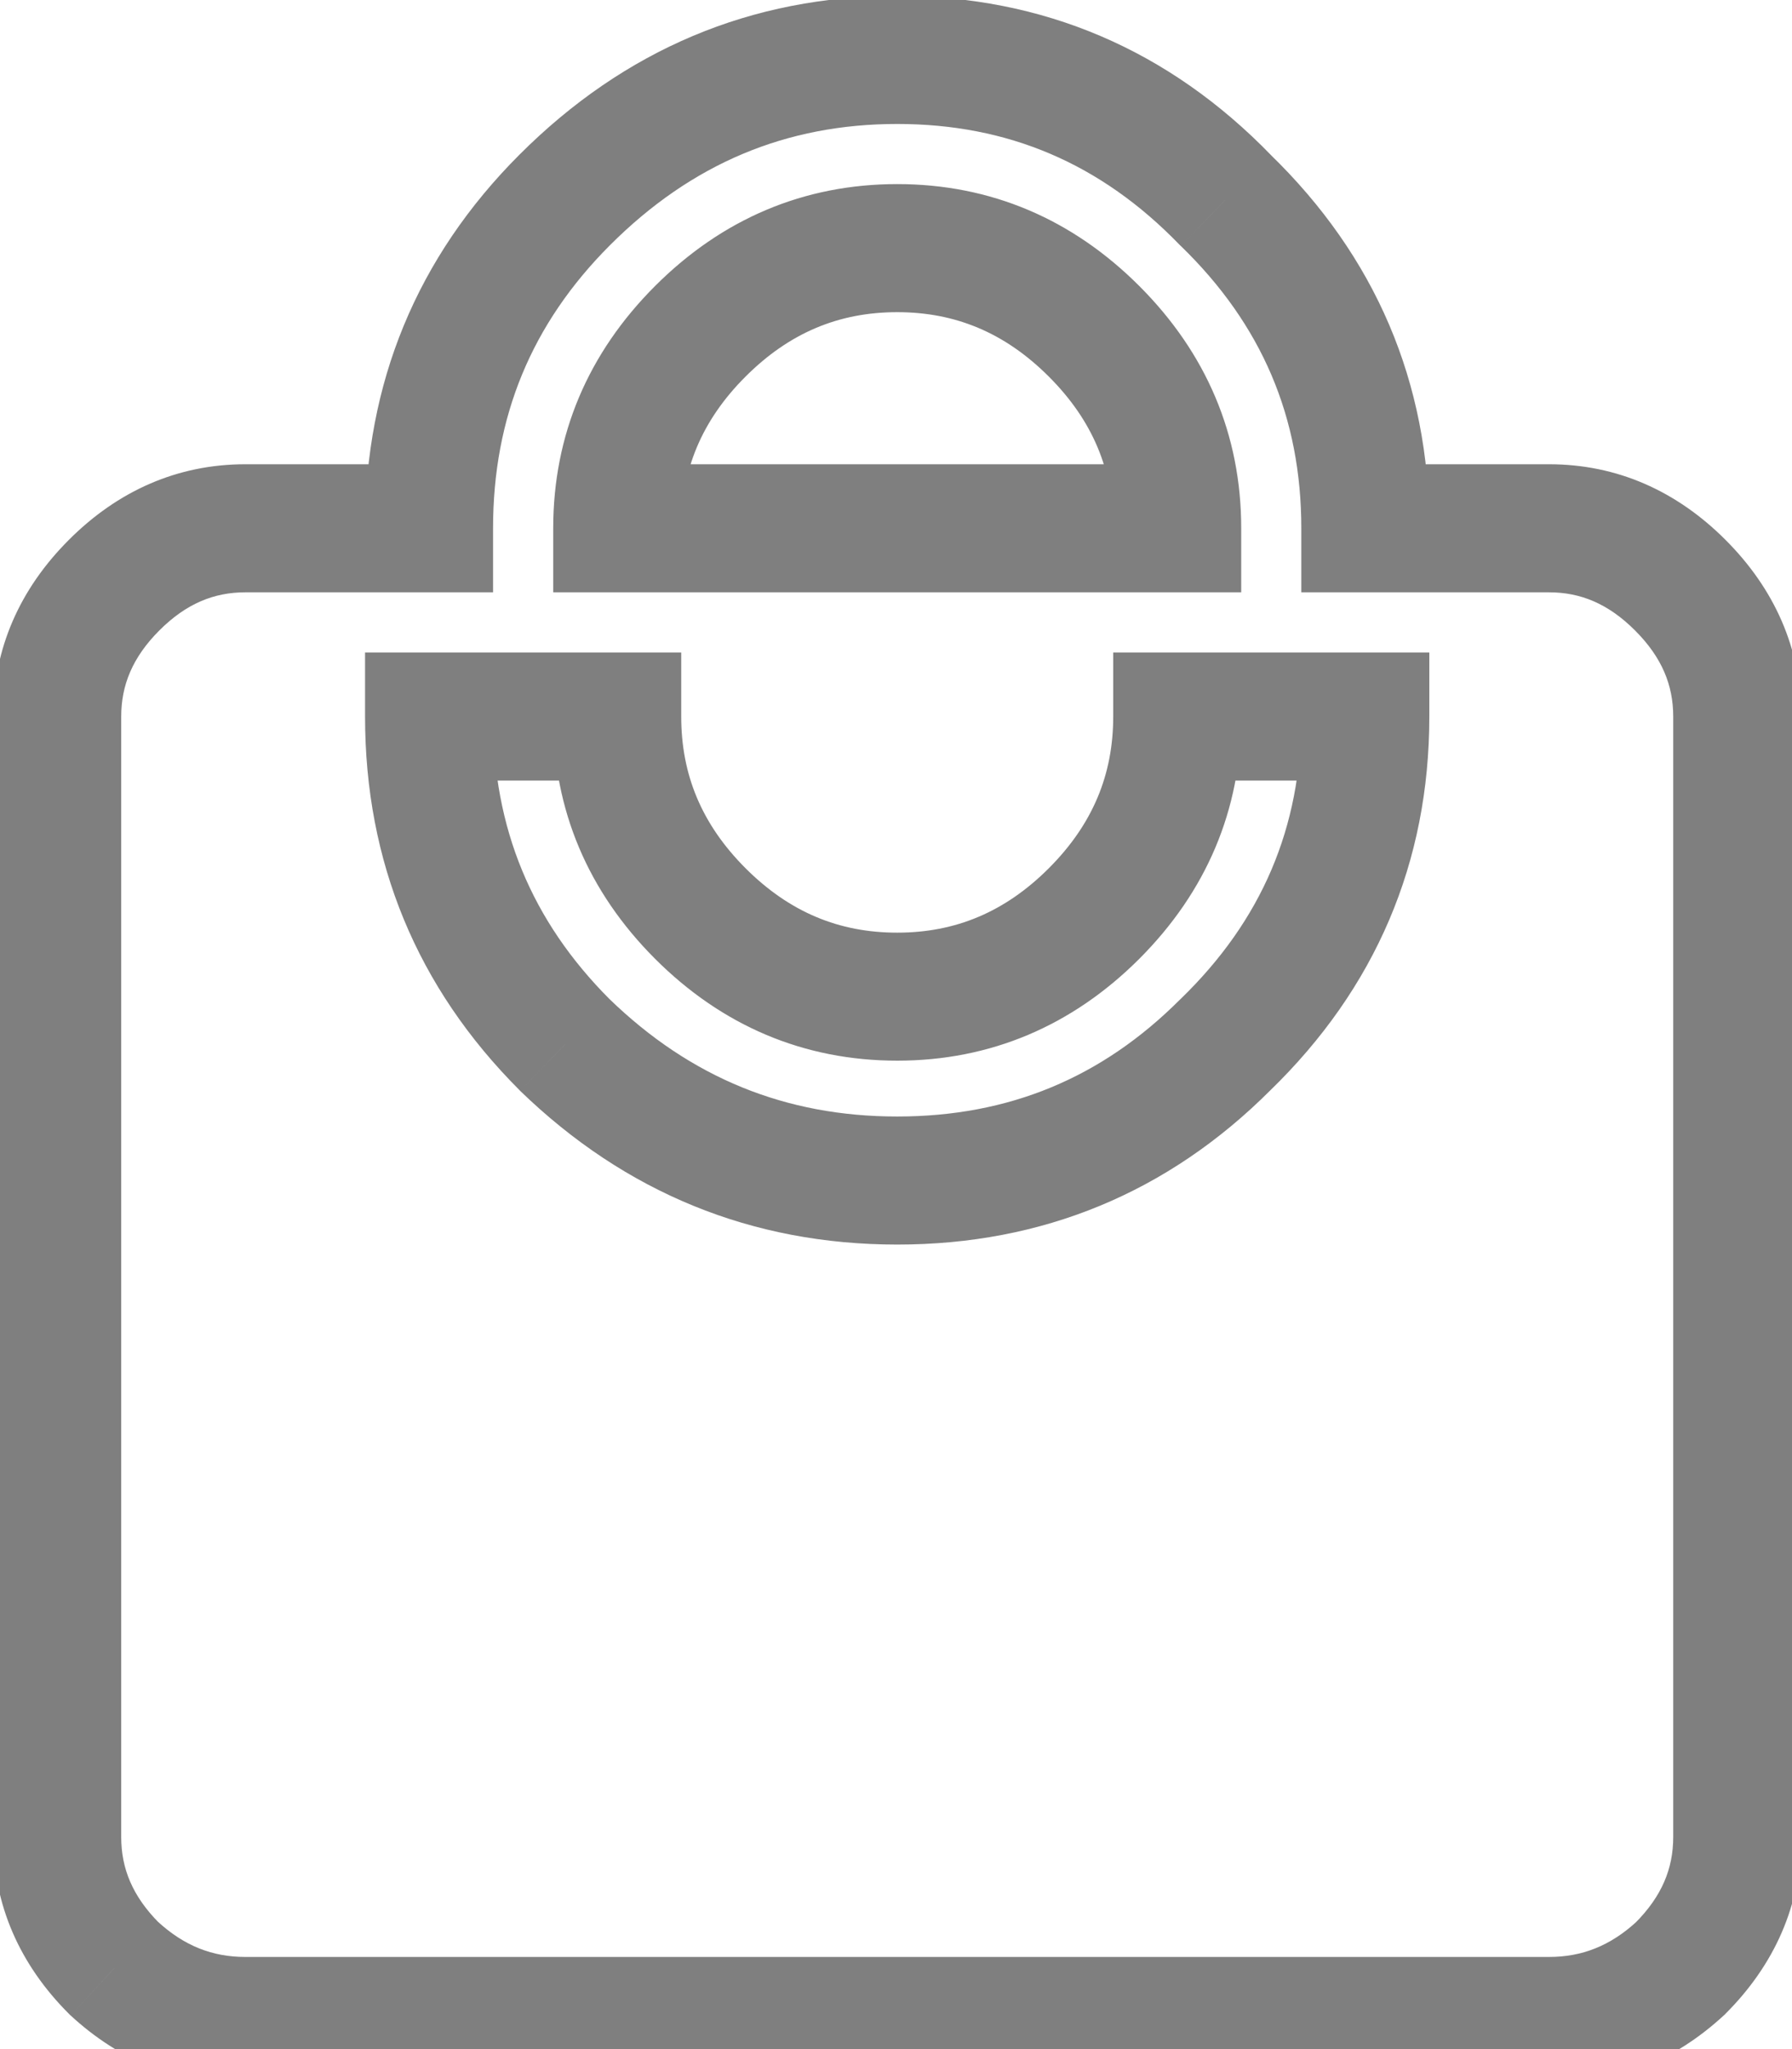 <svg width="28" height="32" viewBox="0 0 28 32" fill="none" xmlns="http://www.w3.org/2000/svg">
<path d="M8.823 16.316L8.116 17.023L8.122 17.029L8.127 17.035L8.823 16.316ZM19.145 16.316L18.45 15.598L18.444 15.604L18.438 15.609L19.145 16.316ZM21.333 11.19H22.333V10.19H21.333V11.19ZM18.394 11.19V10.19H17.394V11.19H18.394ZM9.644 11.19H10.644V10.19H9.644V11.19ZM6.704 11.19V10.19H5.704V11.19H6.704ZM9.644 8.25H8.644V9.25H9.644V8.25ZM18.394 8.25V9.25H19.394V8.25H18.394ZM26.255 30.74L26.933 31.475L26.948 31.462L26.962 31.447L26.255 30.74ZM1.782 30.74L1.075 31.447L1.089 31.462L1.104 31.475L1.782 30.74ZM6.704 8.25V9.25H7.704V8.25H6.704ZM8.823 3.123L8.116 2.416L8.823 3.123ZM19.145 3.123L18.427 3.819L18.438 3.83L18.45 3.841L19.145 3.123ZM21.333 8.25H20.333V9.25H21.333V8.25ZM8.127 17.035C9.77 18.626 11.75 19.436 14.019 19.436V17.436C12.277 17.436 10.793 16.833 9.519 15.598L8.127 17.035ZM14.019 19.436C16.288 19.436 18.252 18.625 19.853 17.023L18.438 15.609C17.214 16.834 15.76 17.436 14.019 17.436V19.436ZM19.841 17.035C21.491 15.436 22.333 13.469 22.333 11.19H20.333C20.333 12.92 19.716 14.371 18.45 15.598L19.841 17.035ZM21.333 10.19H18.394V12.19H21.333V10.19ZM17.394 11.19C17.394 12.099 17.073 12.873 16.388 13.559L17.802 14.973C18.848 13.926 19.394 12.649 19.394 11.19H17.394ZM16.388 13.559C15.702 14.244 14.928 14.565 14.019 14.565V16.564C15.478 16.564 16.755 16.019 17.802 14.973L16.388 13.559ZM14.019 14.565C13.109 14.565 12.335 14.244 11.649 13.559L10.235 14.973C11.282 16.019 12.559 16.564 14.019 16.564V14.565ZM11.649 13.559C10.964 12.873 10.644 12.099 10.644 11.19H8.644C8.644 12.649 9.189 13.926 10.235 14.973L11.649 13.559ZM9.644 10.19H6.704V12.19H9.644V10.19ZM5.704 11.19C5.704 13.459 6.515 15.422 8.116 17.023L9.53 15.609C8.306 14.385 7.704 12.931 7.704 11.19H5.704ZM17.802 4.467C16.755 3.42 15.478 2.875 14.019 2.875V4.875C14.928 4.875 15.702 5.196 16.388 5.881L17.802 4.467ZM14.019 2.875C12.559 2.875 11.282 3.42 10.235 4.467L11.649 5.881C12.335 5.196 13.109 4.875 14.019 4.875V2.875ZM10.235 4.467C9.189 5.513 8.644 6.79 8.644 8.25H10.644C10.644 7.34 10.964 6.566 11.649 5.881L10.235 4.467ZM9.644 9.25H18.394V7.25H9.644V9.25ZM19.394 8.25C19.394 6.79 18.848 5.513 17.802 4.467L16.388 5.881C17.073 6.566 17.394 7.34 17.394 8.25H19.394ZM24.204 9.25C24.691 9.25 25.126 9.424 25.548 9.846L26.962 8.432C26.199 7.668 25.267 7.25 24.204 7.25V9.25ZM25.548 9.846C25.97 10.268 26.144 10.703 26.144 11.19H28.144C28.144 10.127 27.725 9.195 26.962 8.432L25.548 9.846ZM26.144 11.19V28.689H28.144V11.19H26.144ZM26.144 28.689C26.144 29.176 25.97 29.611 25.548 30.033L26.962 31.447C27.725 30.684 28.144 29.752 28.144 28.689H26.144ZM25.577 30.005C25.161 30.389 24.716 30.561 24.204 30.561V32.56C25.241 32.56 26.164 32.185 26.933 31.475L25.577 30.005ZM24.204 30.561H3.833V32.56H24.204V30.561ZM3.833 30.561C3.321 30.561 2.877 30.389 2.461 30.005L1.104 31.475C1.873 32.185 2.796 32.56 3.833 32.56V30.561ZM2.489 30.033C2.068 29.611 1.894 29.176 1.894 28.689H-0.106C-0.106 29.752 0.312 30.684 1.075 31.447L2.489 30.033ZM1.894 28.689V11.19H-0.106V28.689H1.894ZM1.894 11.19C1.894 10.703 2.068 10.268 2.489 9.846L1.075 8.432C0.312 9.195 -0.106 10.127 -0.106 11.19H1.894ZM2.489 9.846C2.911 9.424 3.346 9.25 3.833 9.25V7.25C2.77 7.25 1.838 7.668 1.075 8.432L2.489 9.846ZM3.833 9.25H6.704V7.25H3.833V9.25ZM7.704 8.25C7.704 6.509 8.306 5.055 9.53 3.83L8.116 2.416C6.515 4.017 5.704 5.981 5.704 8.25H7.704ZM9.53 3.83C10.807 2.553 12.287 1.936 14.019 1.936V-0.064C11.74 -0.064 9.756 0.776 8.116 2.416L9.53 3.83ZM14.019 1.936C15.749 1.936 17.2 2.552 18.427 3.819L19.864 2.427C18.265 0.777 16.298 -0.064 14.019 -0.064V1.936ZM18.45 3.841C19.716 5.068 20.333 6.519 20.333 8.25H22.333C22.333 5.97 21.491 4.003 19.841 2.405L18.45 3.841ZM21.333 9.25H24.204V7.25H21.333V9.25Z" fill="black" fill-opacity="0.5"/>
</svg>
